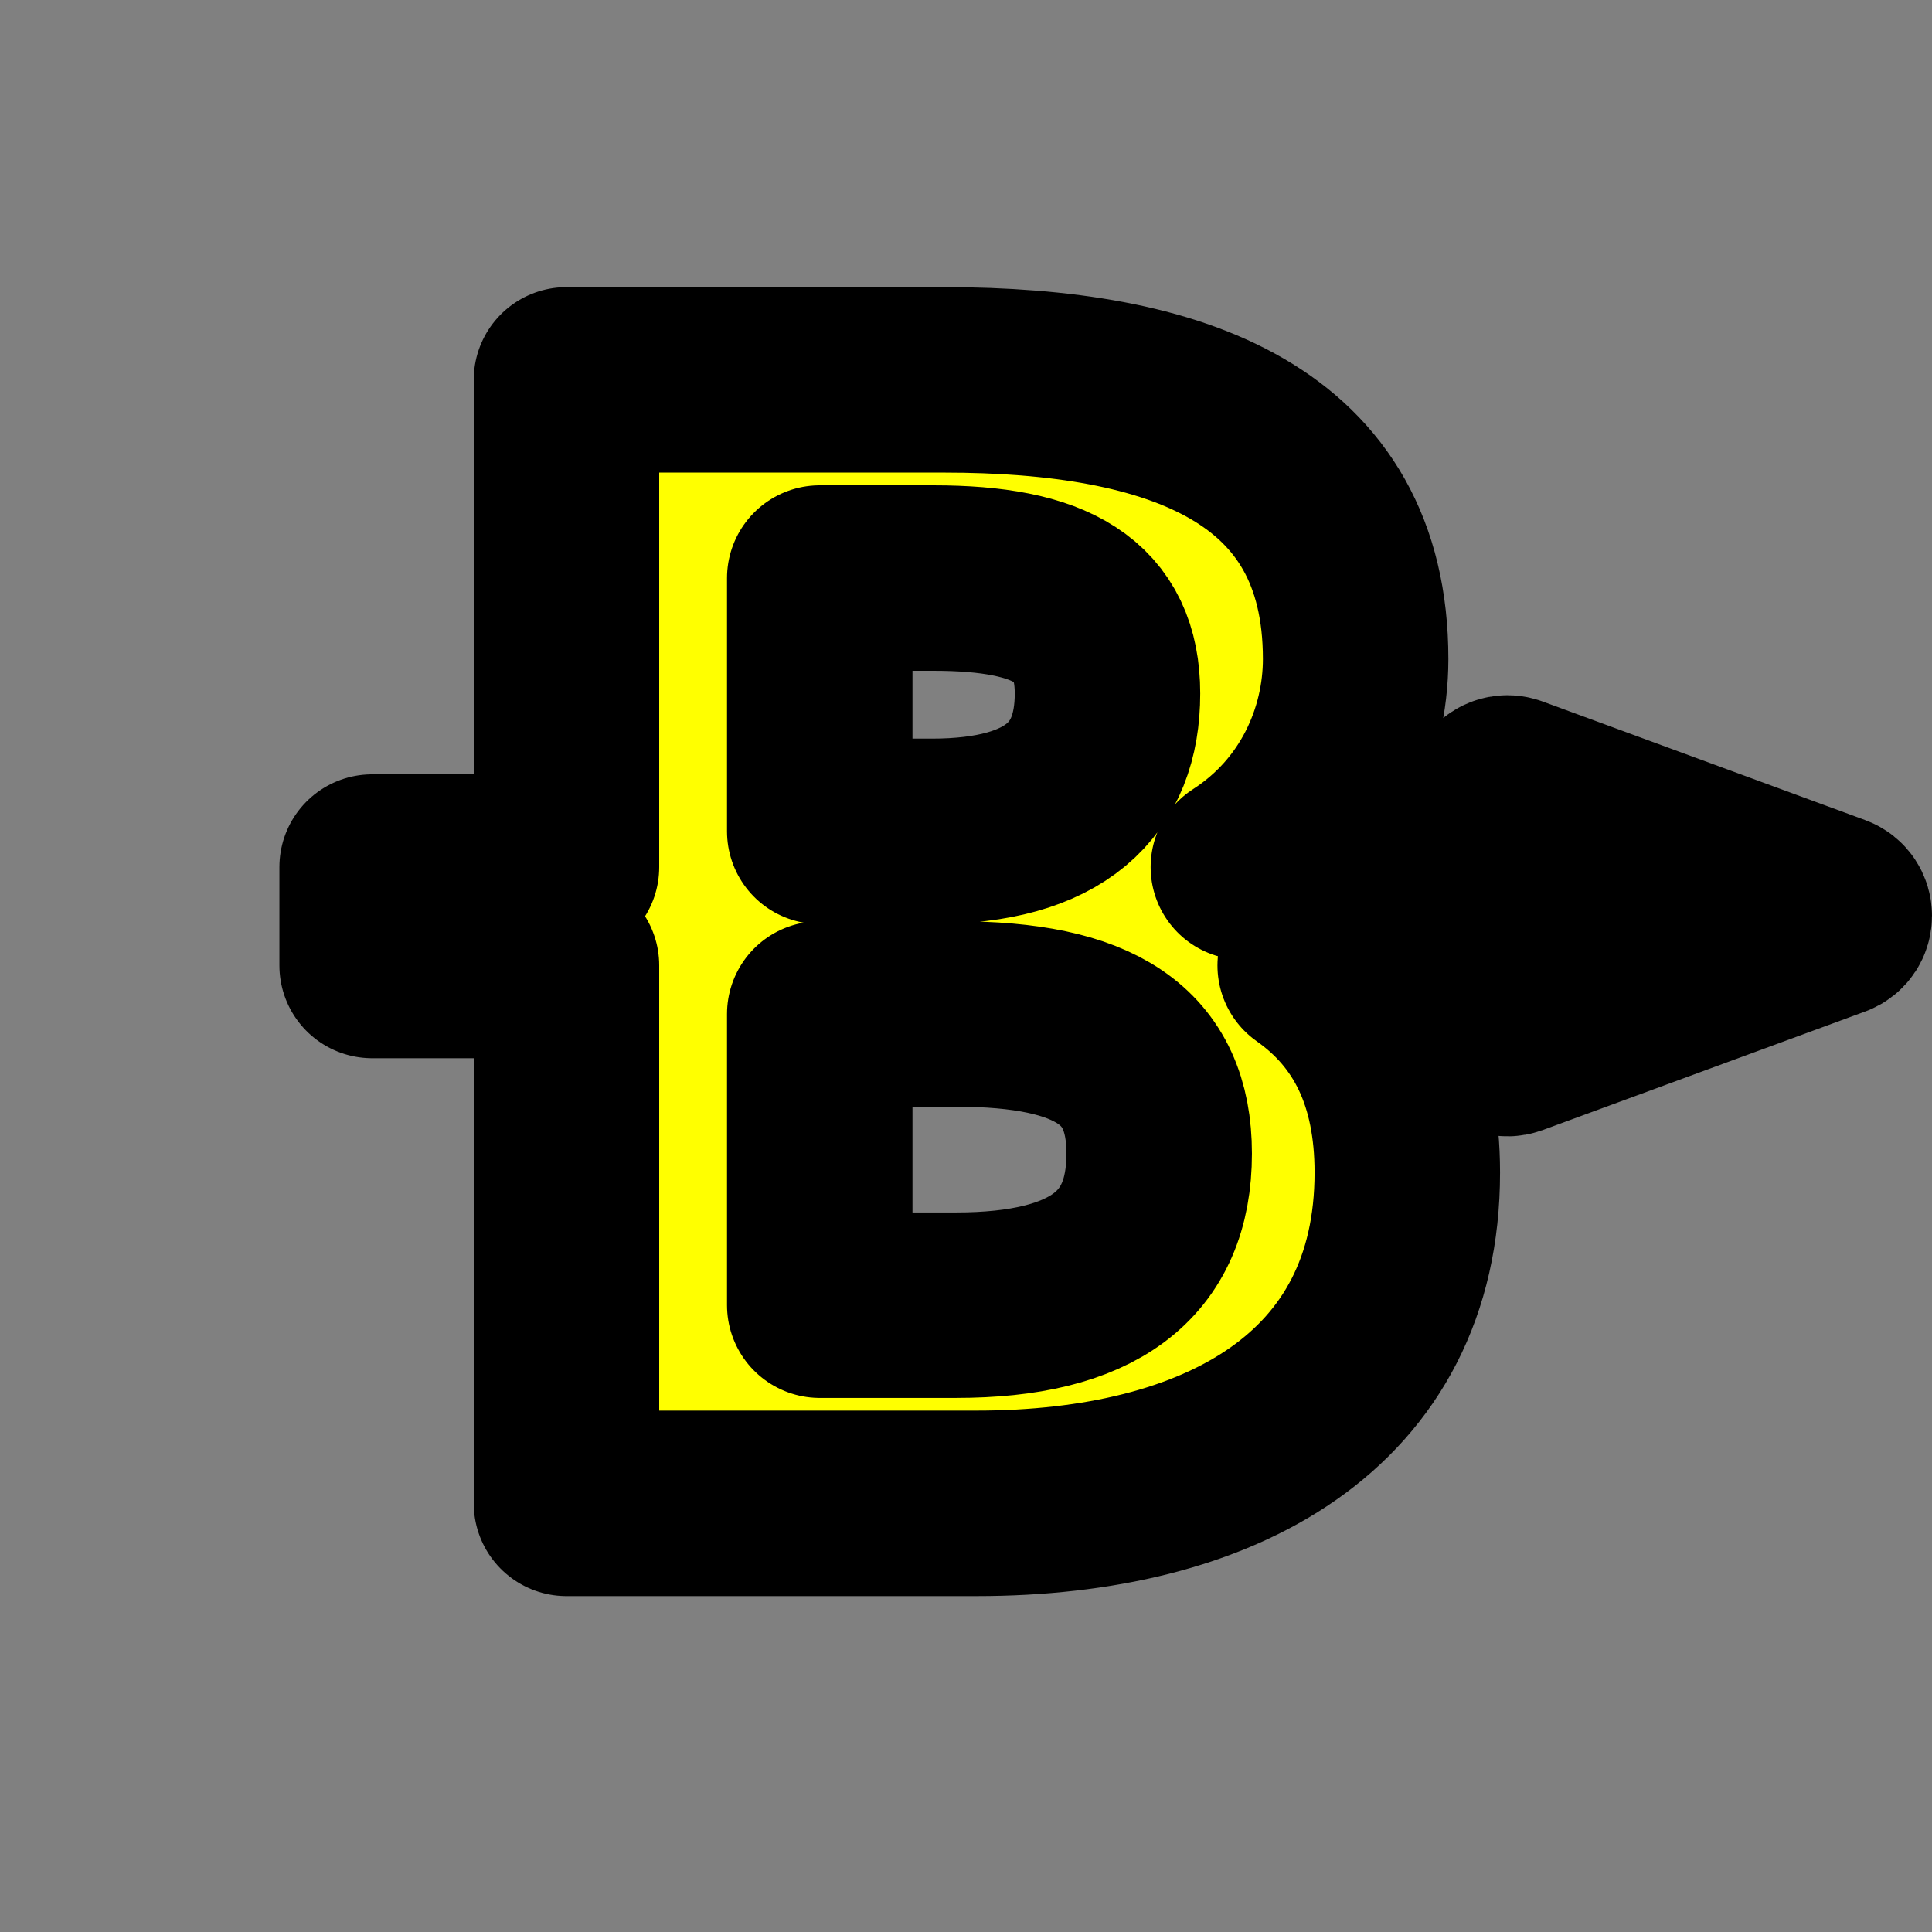 <?xml version="1.0" encoding="UTF-8" standalone="no"?>
<svg
   width="250"
   height="250"
   viewBox="0 0 66.146 66.146"
   version="1.1"
   id="svg8"
   inkscape:version="1.2.2 (b0a8486541, 2022-12-01)"
   sodipodi:docname="door-type-magical-barrier-right-v2.svg"
   inkscape:export-filename="png/door-type-magical-barrier-right-v2.png"
   inkscape:export-xdpi="96"
   inkscape:export-ydpi="96"
   xmlns:inkscape="http://www.inkscape.org/namespaces/inkscape"
   xmlns:sodipodi="http://sodipodi.sourceforge.net/DTD/sodipodi-0.dtd"
   xmlns="http://www.w3.org/2000/svg"
   xmlns:svg="http://www.w3.org/2000/svg"
   xmlns:rdf="http://www.w3.org/1999/02/22-rdf-syntax-ns#"
   xmlns:cc="http://creativecommons.org/ns#"
   xmlns:dc="http://purl.org/dc/elements/1.1/">
  <rect x="0" y="0" width="66.146" height="66.146" fill="#808080" stroke="none"/>
  <defs
     id="defs2" />
  <sodipodi:namedview
     id="base"
     pagecolor="#ffffff"
     bordercolor="#666666"
     borderopacity="1.0"
     inkscape:pageopacity="0"
     inkscape:pageshadow="2"
     inkscape:zoom="1.979899"
     inkscape:cx="7.576144"
     inkscape:cy="163.13963"
     inkscape:document-units="px"
     inkscape:current-layer="layer1"
     inkscape:document-rotation="0"
     showgrid="false"
     inkscape:window-width="1920"
     inkscape:window-height="1027"
     inkscape:window-x="0"
     inkscape:window-y="0"
     inkscape:window-maximized="1"
     units="px"
     fit-margin-top="0"
     fit-margin-left="0"
     fit-margin-right="0"
     fit-margin-bottom="0"
     showborder="true"
     inkscape:showpageshadow="true"
     showguides="true"
     inkscape:guide-bbox="true"
     inkscape:lockguides="false"
     inkscape:pagecheckerboard="true"
     inkscape:deskcolor="#d1d1d1">
    <sodipodi:guide
       position="9.241,60.309"
       orientation="1,0"
       id="guide938"
       inkscape:locked="false" />
    <sodipodi:guide
       position="56.874,59.112"
       orientation="1,0"
       id="guide940"
       inkscape:locked="false" />
    <sodipodi:guide
       position="5.935,56.881"
       orientation="0,-1"
       id="guide942"
       inkscape:locked="false" />
    <sodipodi:guide
       position="52.615,9.282"
       orientation="0,-1"
       id="guide944"
       inkscape:locked="false" />
    <sodipodi:guide
       position="38.47,33.091"
       orientation="0,-1"
       id="guide875"
       inkscape:locked="false" />
    <sodipodi:guide
       position="32.933,39.748"
       orientation="1,0"
       id="guide879"
       inkscape:locked="false" />
    <sodipodi:guide
       position="-3.608,14.696"
       orientation="0,-1"
       id="guide887"
       inkscape:locked="false" />
  </sodipodi:namedview>
  <g
     inkscape:label="Layer 1"
     inkscape:groupmode="layer"
     id="layer1"
     transform="translate(-0.08,-0.511)">
    <path
       id="path16484"
       style="font-weight:bold;font-size:58.993px;line-height:1.25;font-family:'Source Code Pro';-inkscape-font-specification:'Source Code Pro Bold';text-align:center;text-anchor:middle;fill:#ffff00;fill-opacity:1;stroke:#000000;stroke-width:6.35;stroke-linejoin:round;stroke-dasharray:none;paint-order:markers stroke fill"
       d="M 19.474,13.517 V 30.197 H 12.821 V 33.566 h 6.653 v 18.415 h 14.04 c 8.318,0 14.748,-3.48 14.748,-11.326 0,-3.212 -1.133,-5.546 -3.325,-7.089 h 7.538 c -0.203,0.768 -0.545,1.506 -1.035,2.172 -0.184,0.252 0.07,0.589 0.363,0.483 l 11.039,-4.059 c 0.278,-0.101 0.278,-0.493 0,-0.594 l -11.039,-4.059 c -0.03,-0.011 -0.061,-0.018 -0.093,-0.02 -0.008,-5.3e-4 -0.016,-5.3e-4 -0.024,-5.3e-4 -0.255,0.005 -0.399,0.294 -0.25,0.501 0.489,0.681 0.832,1.431 1.037,2.207 h -9.824 c 2.624,-1.693 3.844,-4.494 3.844,-7.123 0,-7.374 -6.135,-9.557 -14.099,-9.557 z m 8.672,6.785 h 3.893 c 4.071,0 5.958,1.121 5.958,3.952 0,2.95 -1.77,4.72 -6.017,4.72 h -3.834 z m 0,14.925 h 4.66 c 4.778,0 6.961,1.416 6.961,4.779 0,3.481 -2.242,5.191 -6.961,5.191 h -4.66 z" />
  </g>
</svg>
